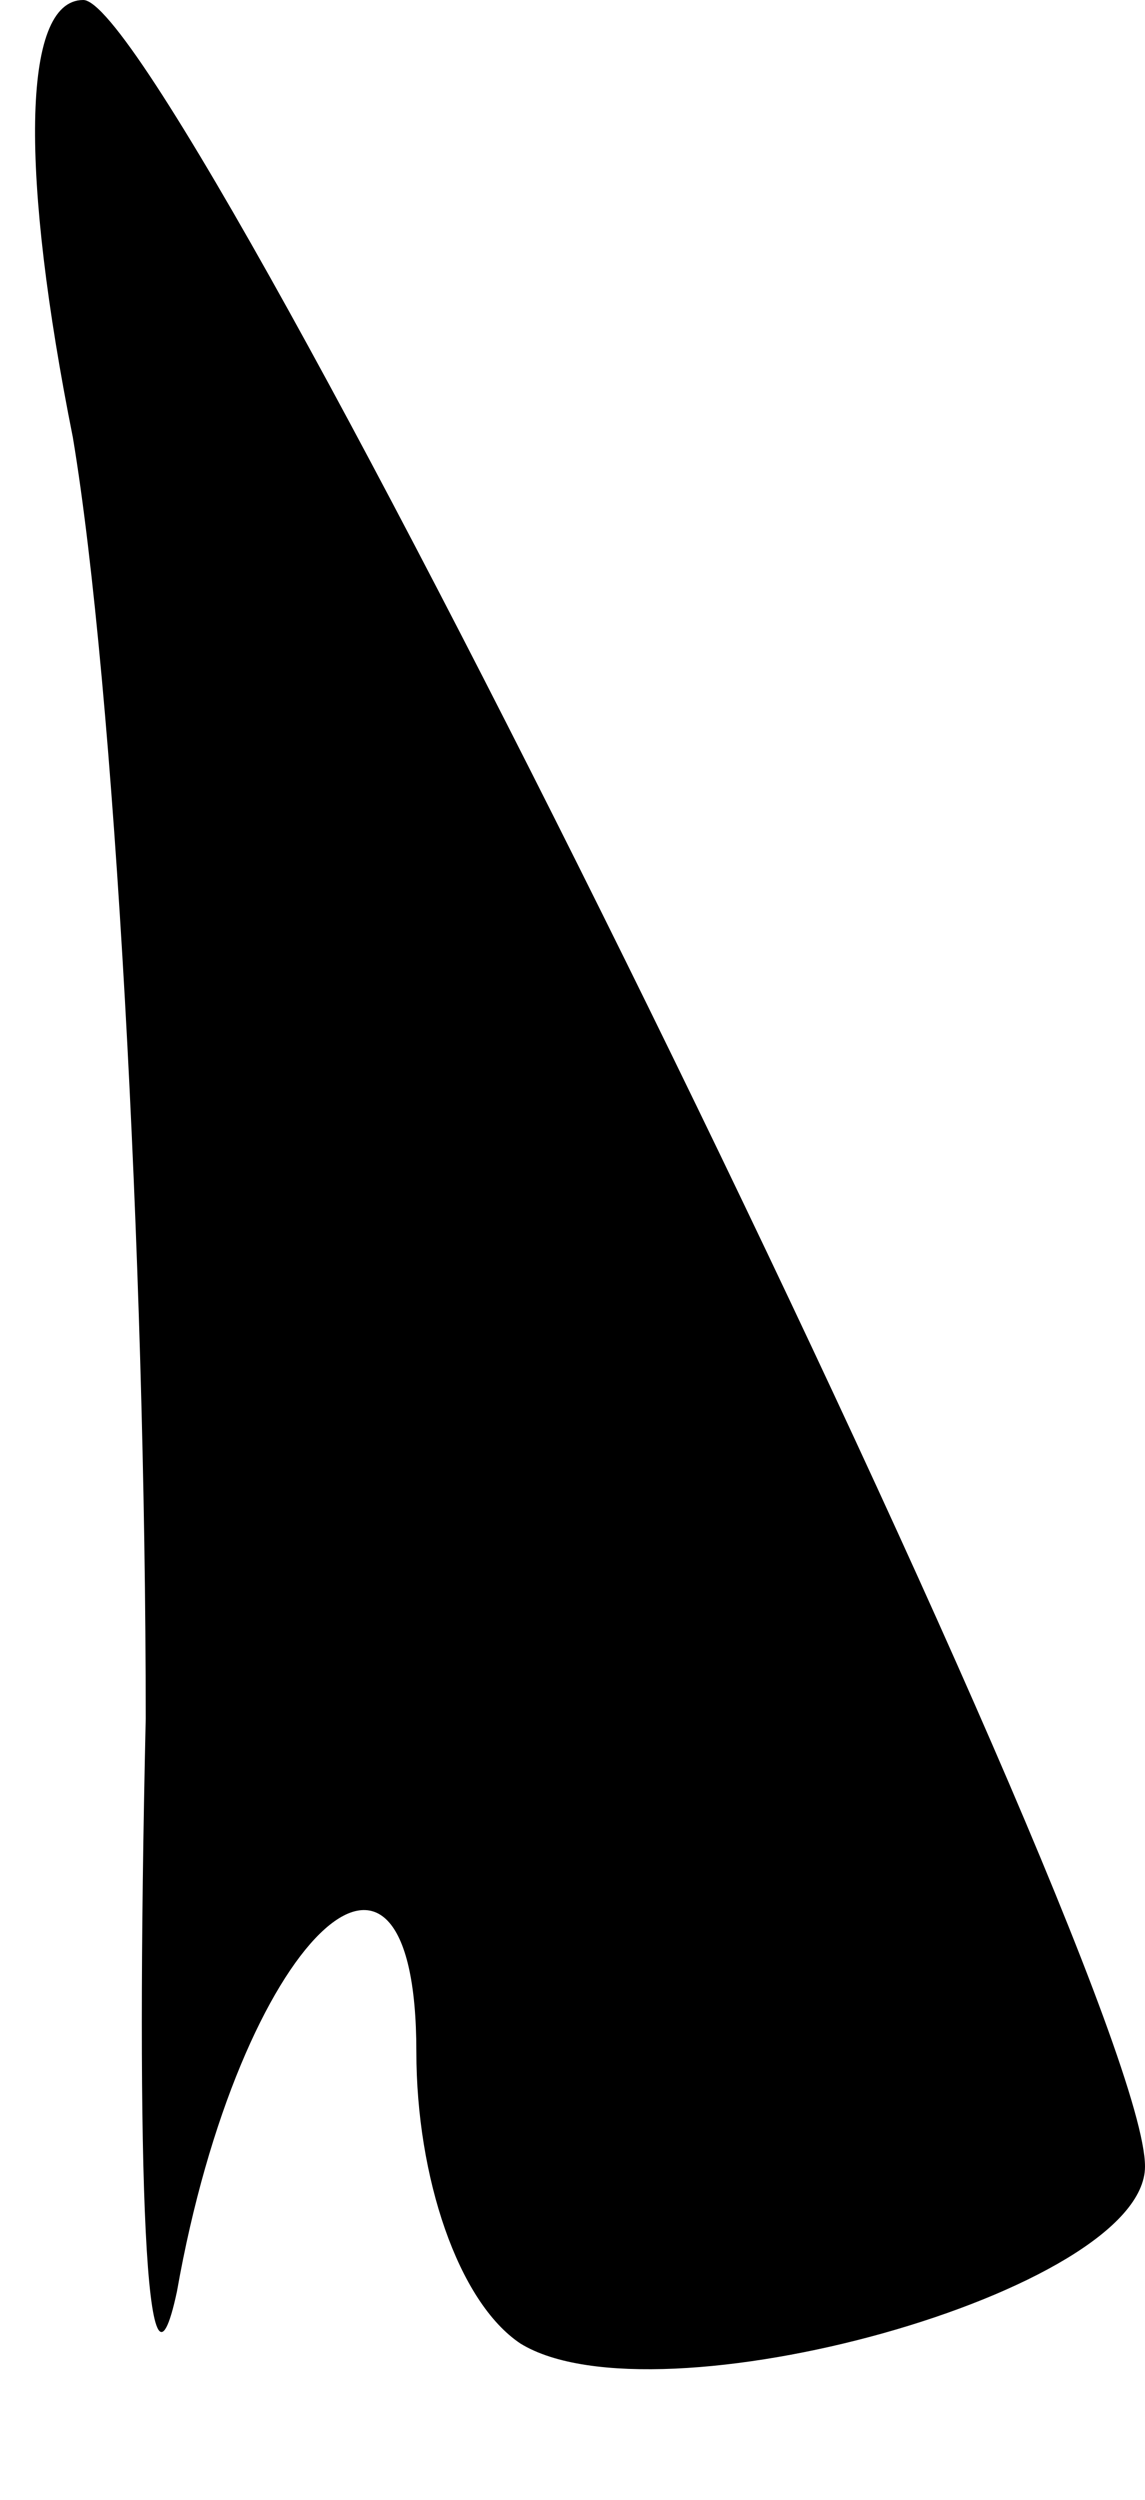 <?xml version="1.0" standalone="no"?>
<!DOCTYPE svg PUBLIC "-//W3C//DTD SVG 20010904//EN"
 "http://www.w3.org/TR/2001/REC-SVG-20010904/DTD/svg10.dtd">
<svg version="1.0" xmlns="http://www.w3.org/2000/svg"
 width="11pt" height="24pt" viewBox="0 0 11 24"
 preserveAspectRatio="xMidYMid meet">
<g transform="translate(0,24) scale(0.1,-0.1)"
fill="#000000" stroke="none">
<path fill="#000000" stroke="none" d="M7 198 c4 -24 7 -79 7 -123 -1 -44 0
-69 3 -55 6 34 23 50 23 23 0 -12 4 -24 10 -28 13 -8 60 5 60 17 0 19 -93 208
-102 208 -6 0 -6 -17 -1 -42z"/>
</g>
</svg>
